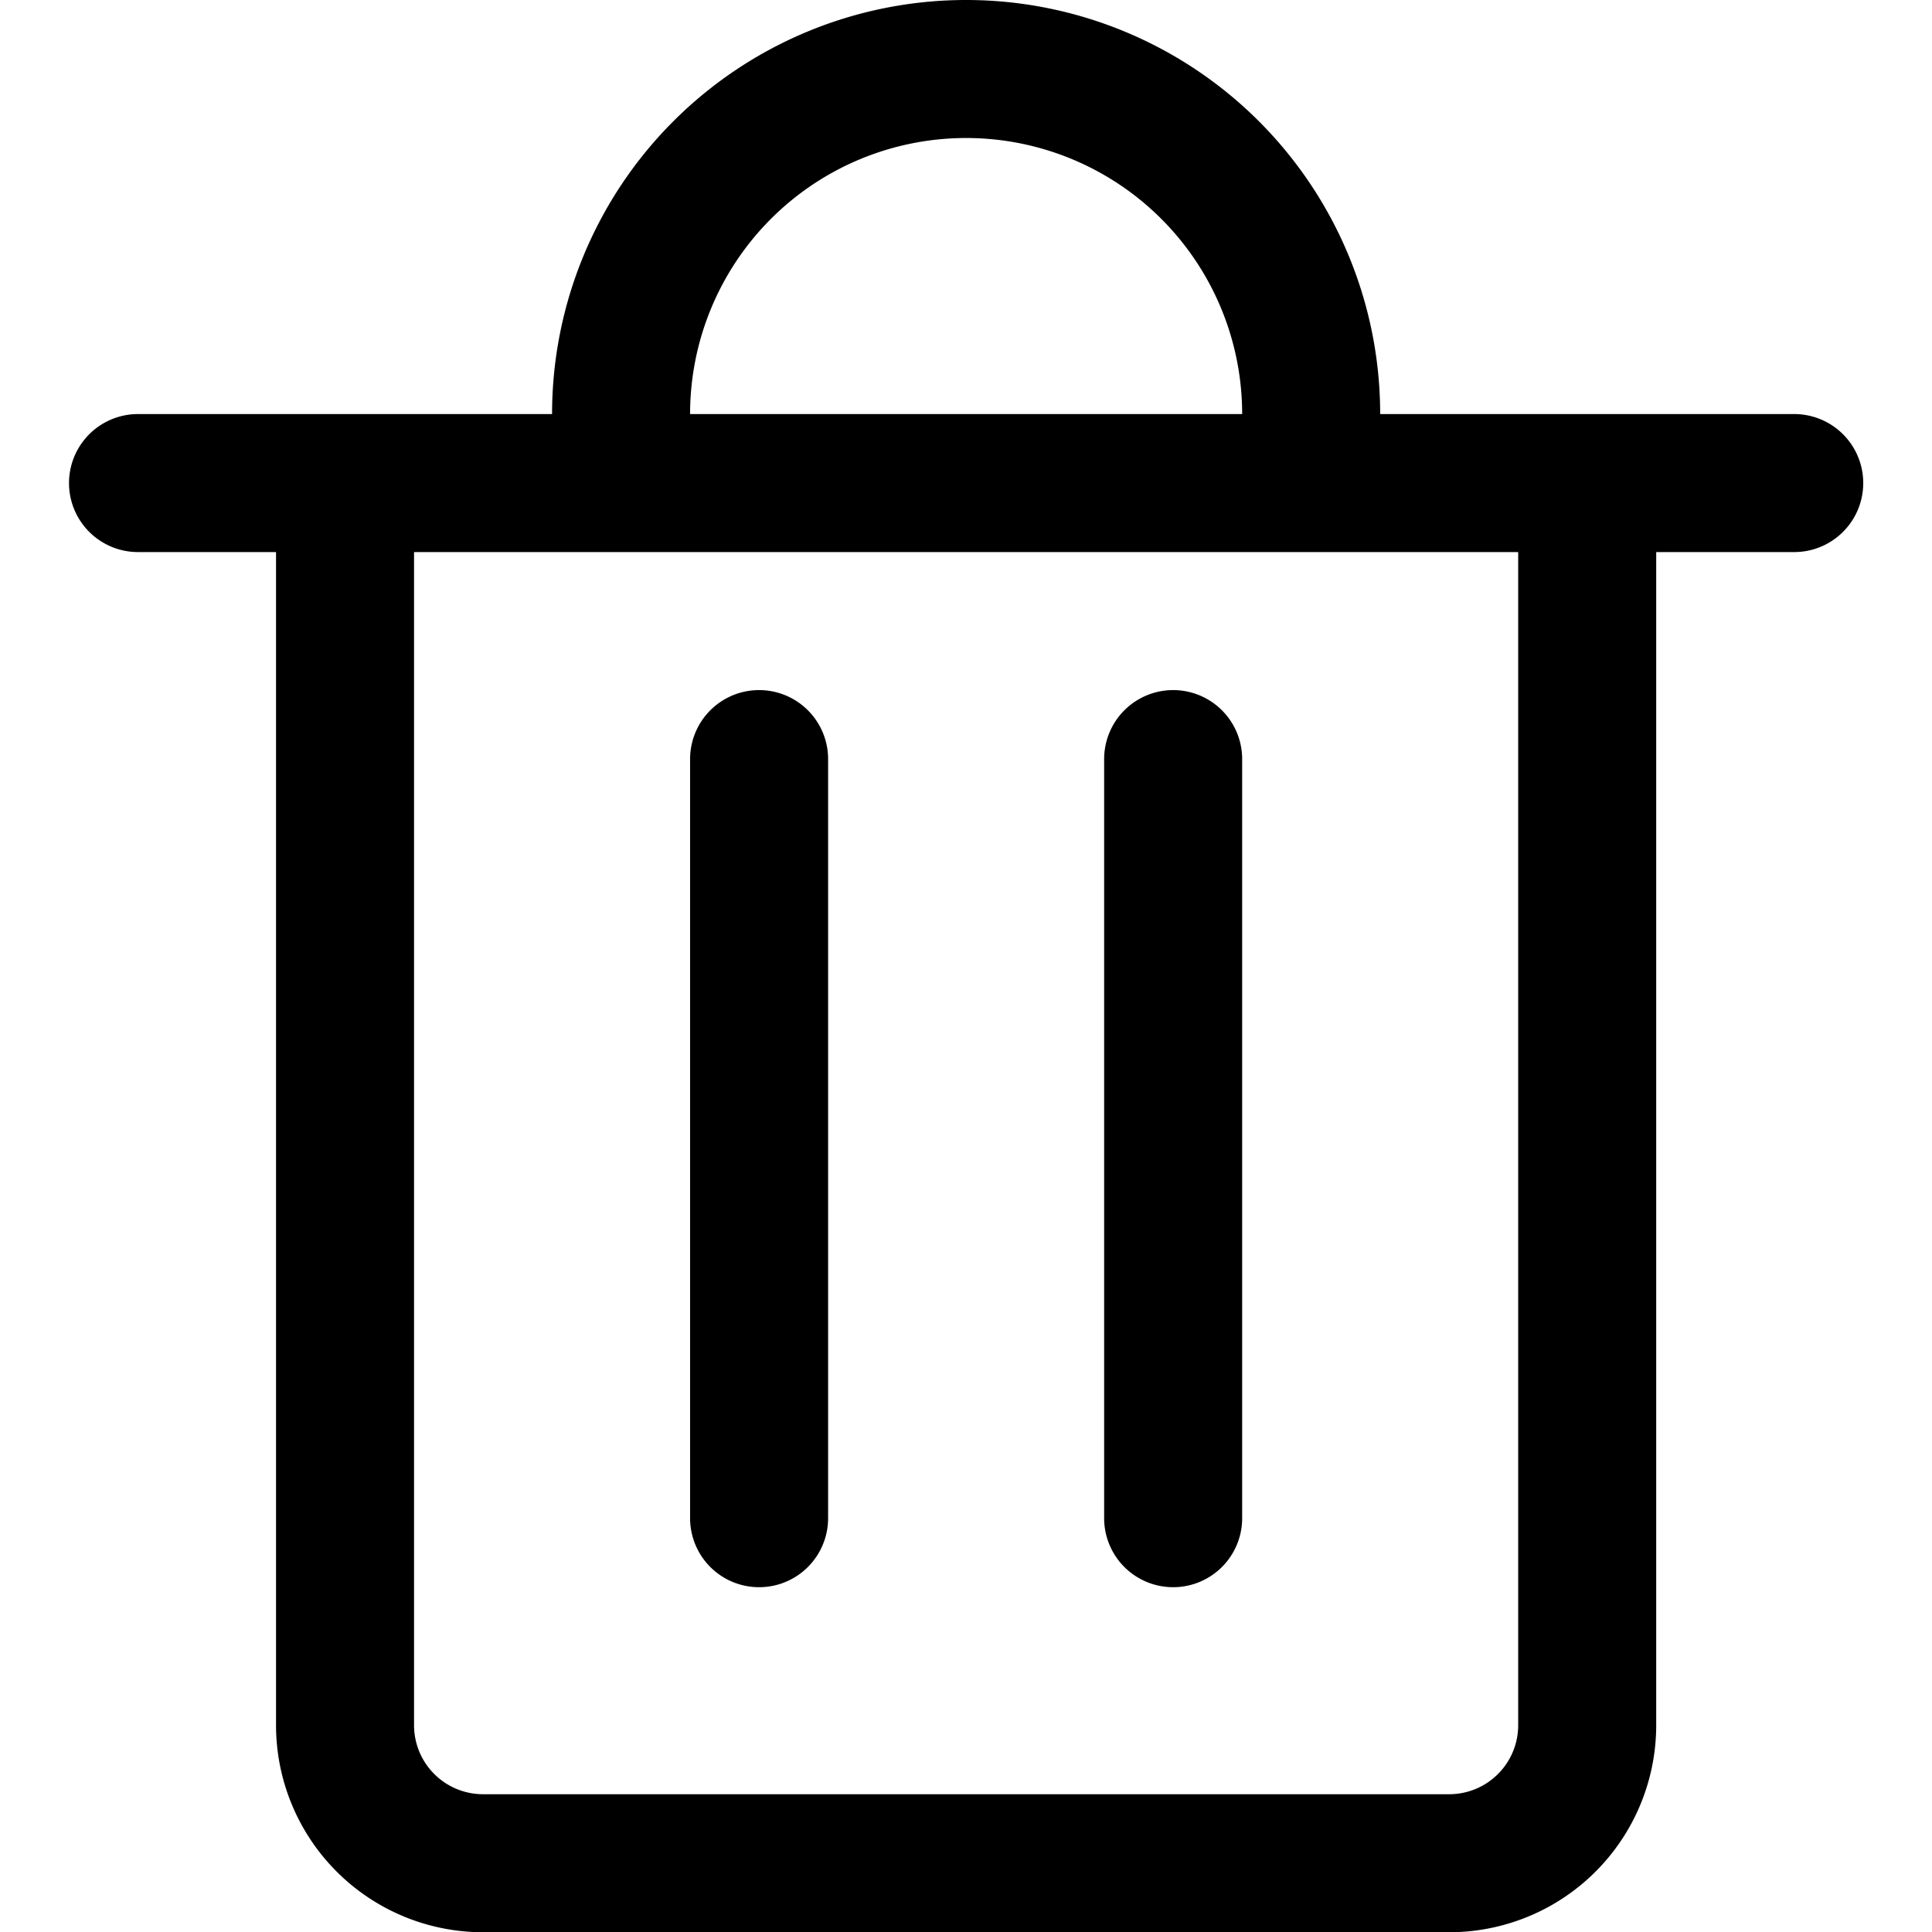 <svg xmlns="http://www.w3.org/2000/svg" viewBox="0 0 48 48">
  <path style="fill:none;stroke:#000;stroke-linecap:round;stroke-linejoin:round" d="M1 3.5h12M2.5 3.5h9v9a1 1 0 0 1-1 1h-7a1 1 0 0 1-1-1v-9h0ZM4.5 3.5V3a2.5 2.5 0 0 1 5 0v.5M5.5 5.5V11M8.5 5.5V11" transform="scale(3.429)"/>
</svg>
